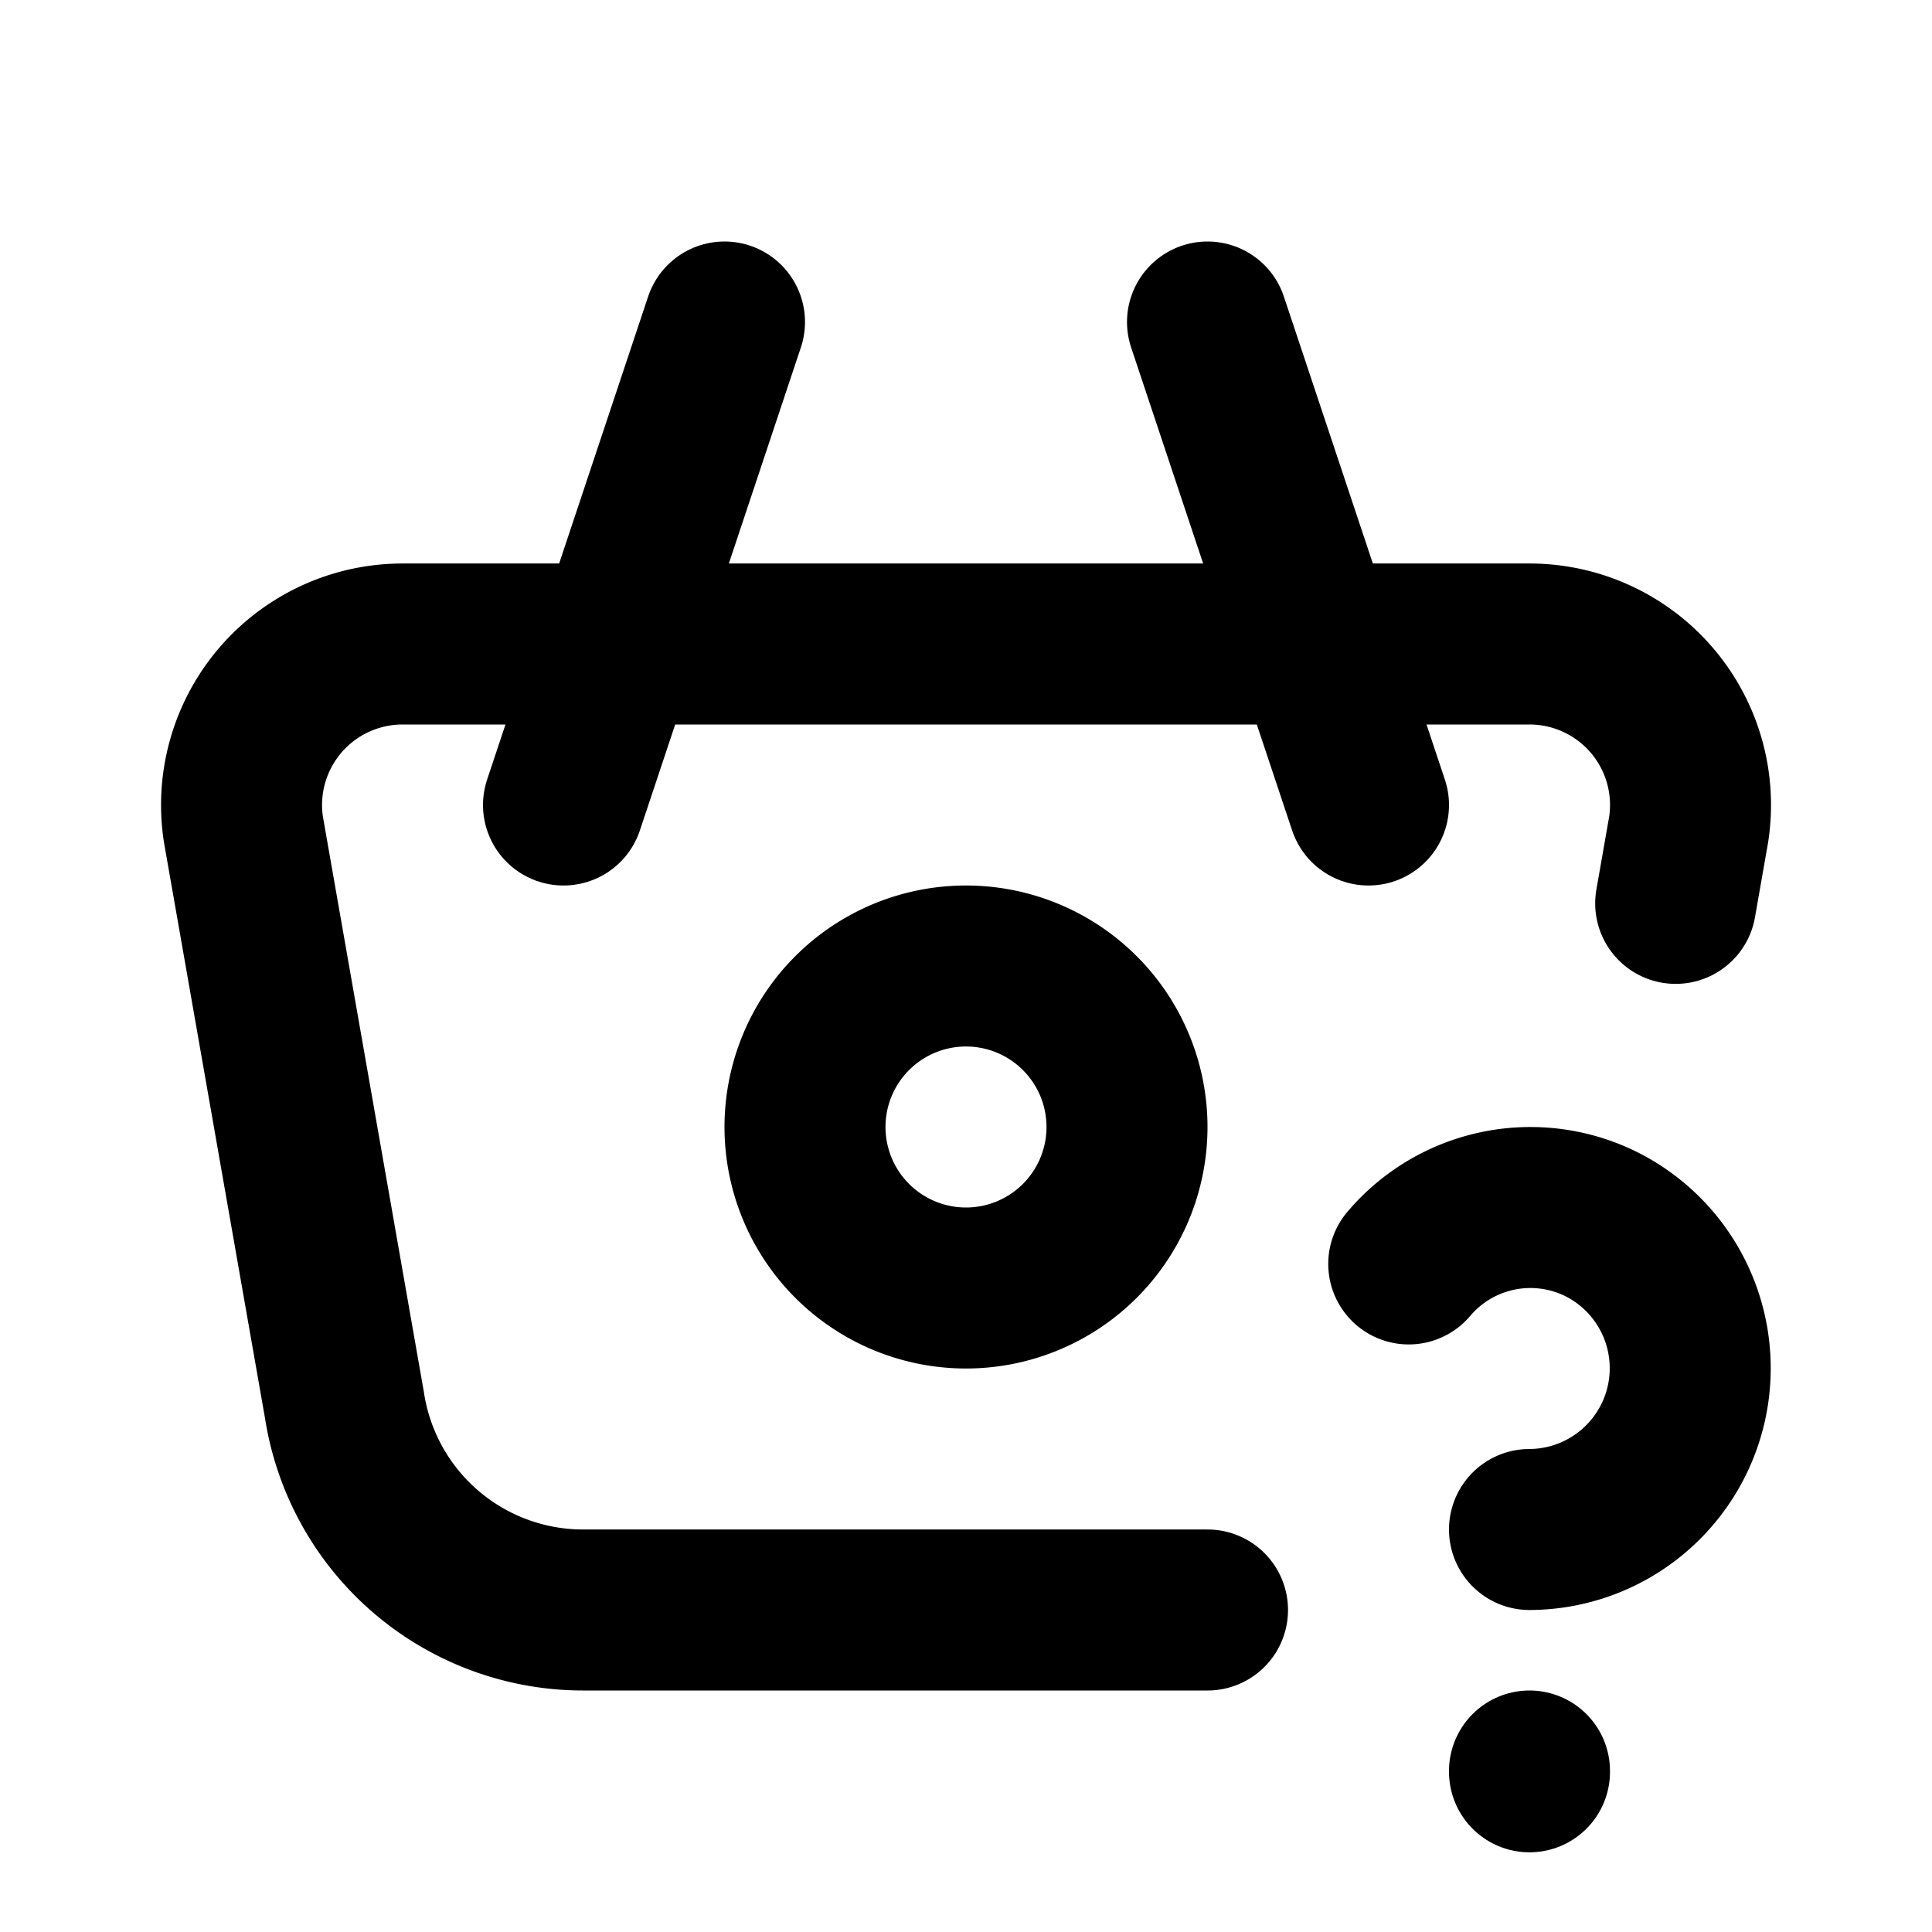 <!-- category: E-commerce tags: [inquire, ask, query, doubt, wonder, ponder, probe, investigate, interrogate, examine] version: "2.28" unicode: "fb51" --><svg xmlns="http://www.w3.org/2000/svg" width="24" height="24" viewBox="0 0 24 24" fill="none" stroke="currentColor" stroke-width="2" stroke-linecap="round" stroke-linejoin="round" ><path d="M17 10l-2 -6" /><path d="M7 10l2 -6" /><path d="M15 20h-7.756a3 3 0 0 1 -2.965 -2.544l-1.255 -7.152a2 2 0 0 1 1.977 -2.304h13.999a2 2 0 0 1 1.977 2.304l-.161 .918" /><path d="M12 16a2 2 0 1 0 0 -4a2 2 0 0 0 0 4z" /><path d="M19 22v.01" /><path d="M19 19a2.003 2.003 0 0 0 .914 -3.782a1.98 1.98 0 0 0 -2.414 .483" /></svg>
